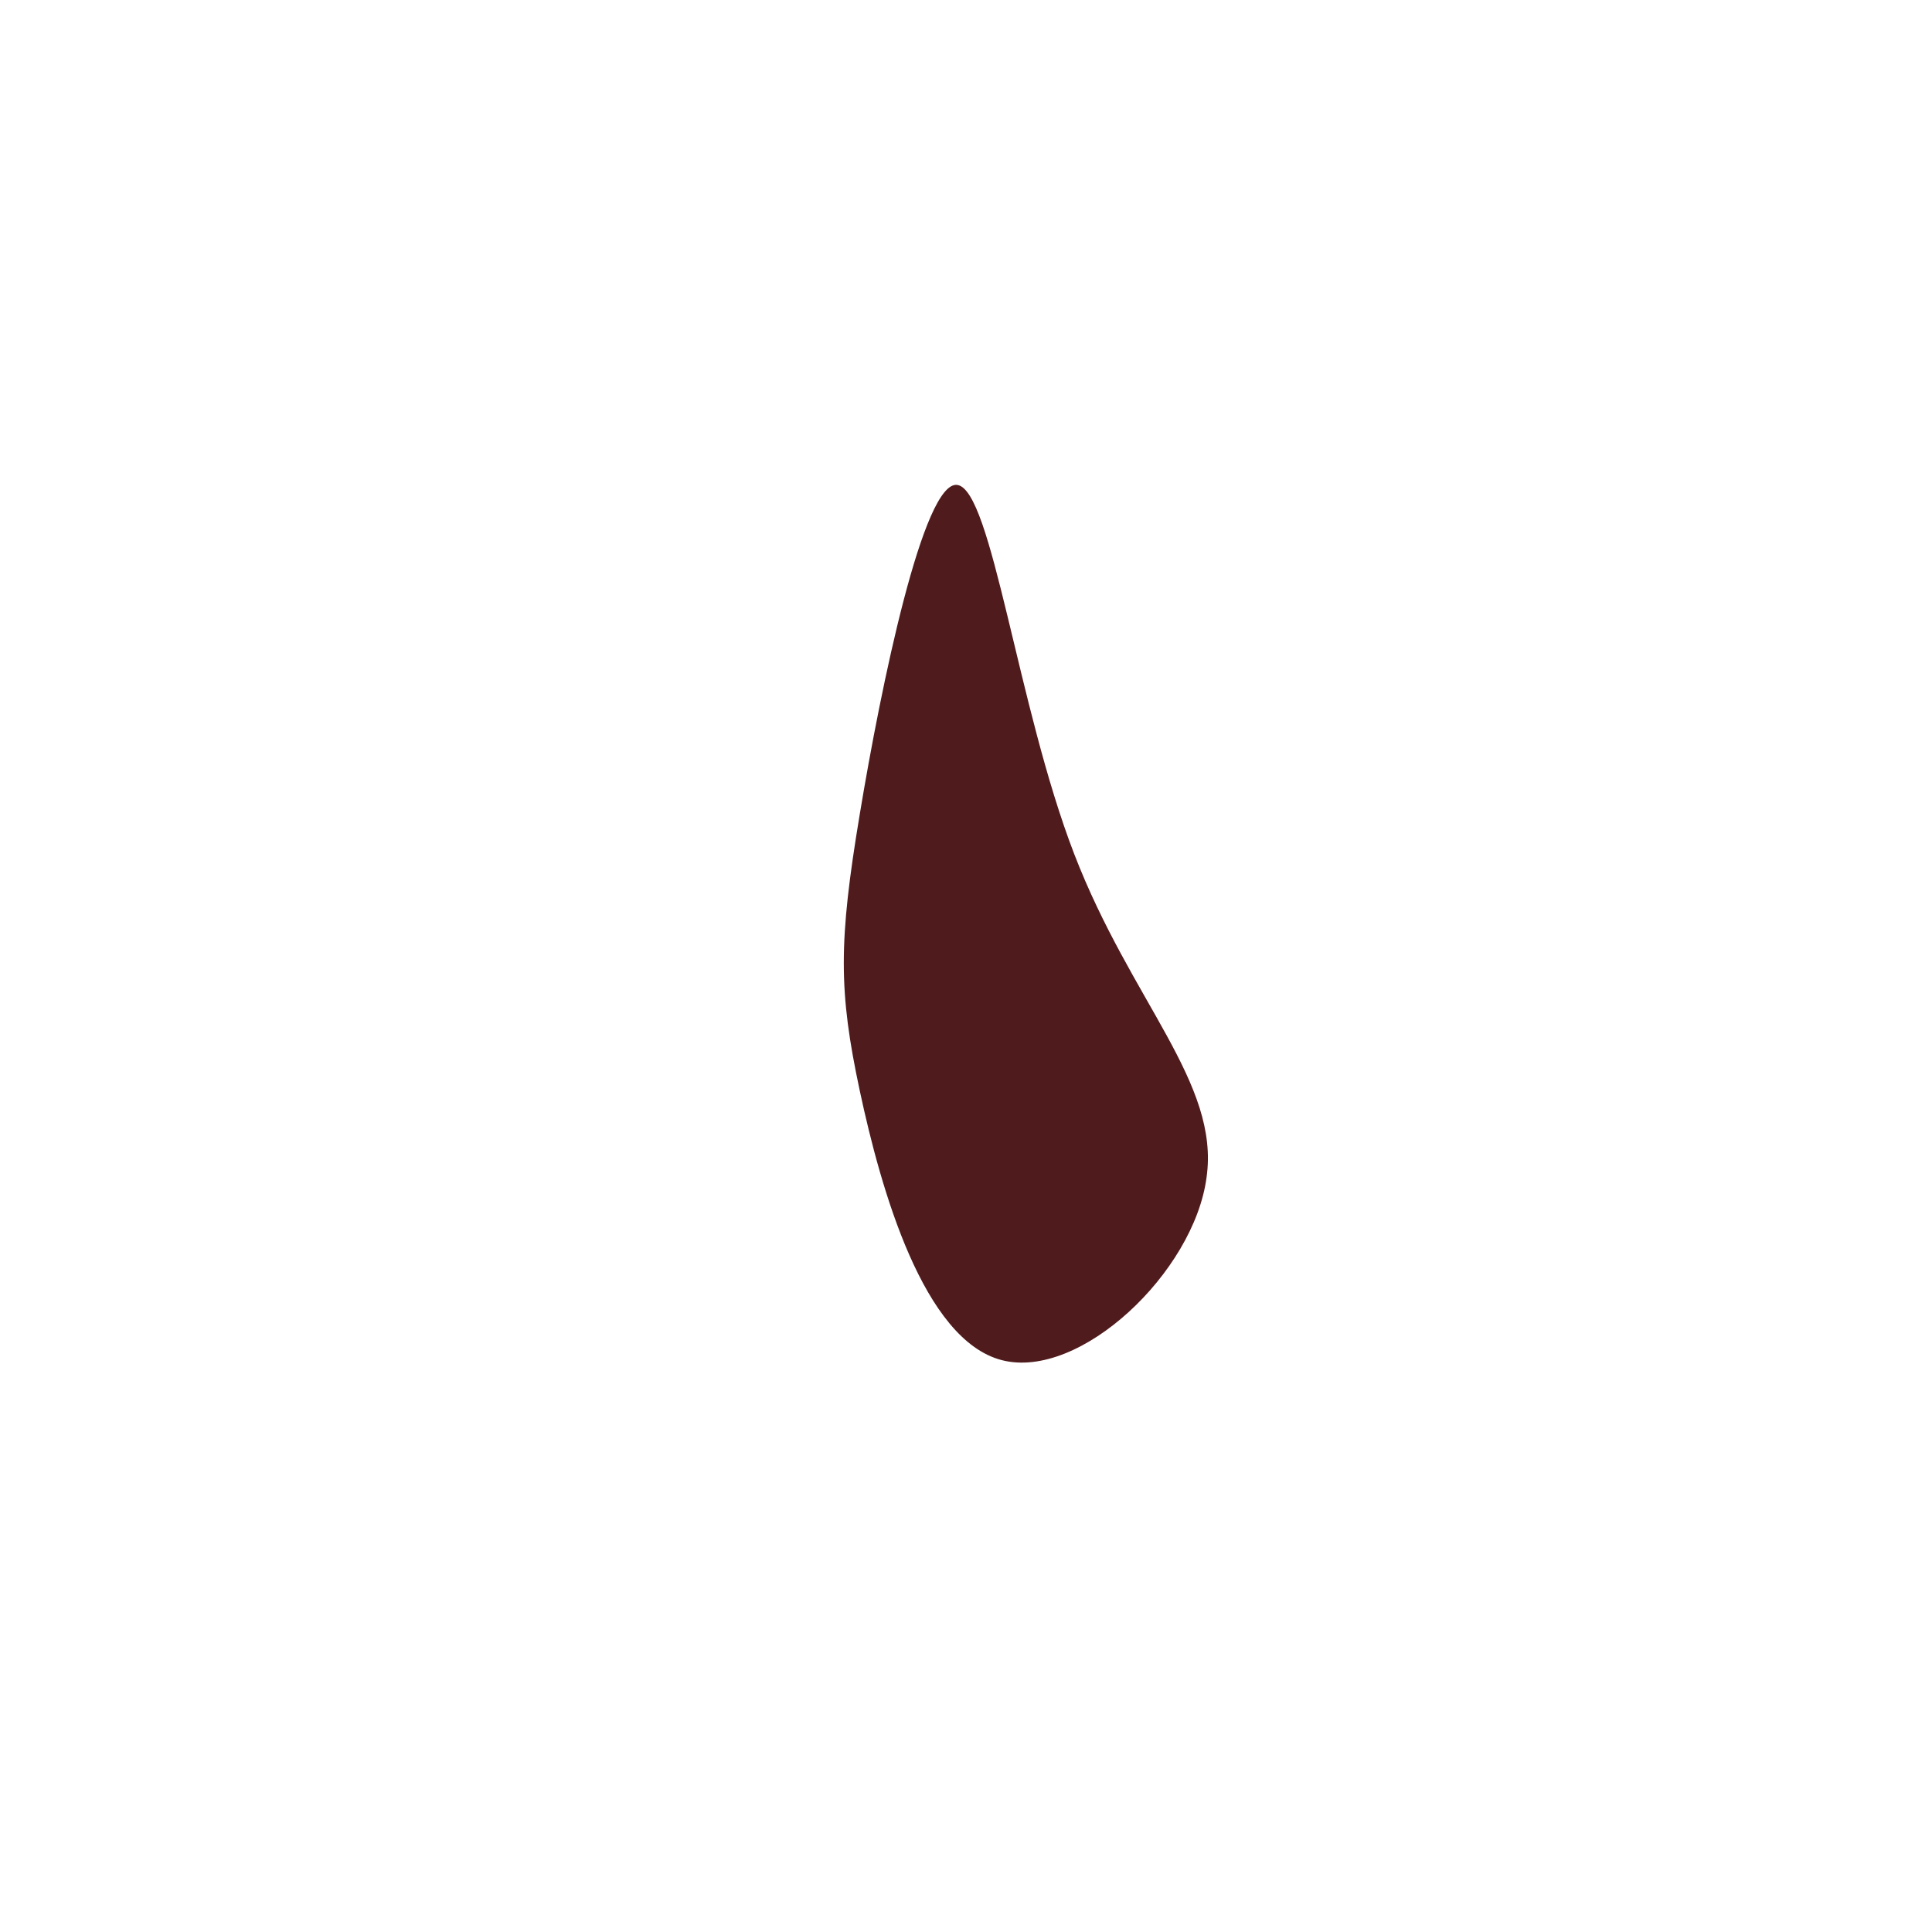 <?xml version="1.0" standalone="no"?>
<svg viewBox="0 0 200 200" xmlns="http://www.w3.org/2000/svg">
  <path fill="#501B1D" d="M11.2,-11.6C17.1,3.7,26.3,12.1,24.9,21.9C23.6,31.7,11.8,42.9,3.7,40.8C-4.4,38.7,-8.8,23.2,-11,12.9C-13.2,2.6,-13.2,-2.5,-11,-15.7C-8.8,-29,-4.4,-50.3,-0.9,-49.8C2.7,-49.3,5.3,-26.9,11.2,-11.6Z" transform="translate(100 100)" />
</svg>
